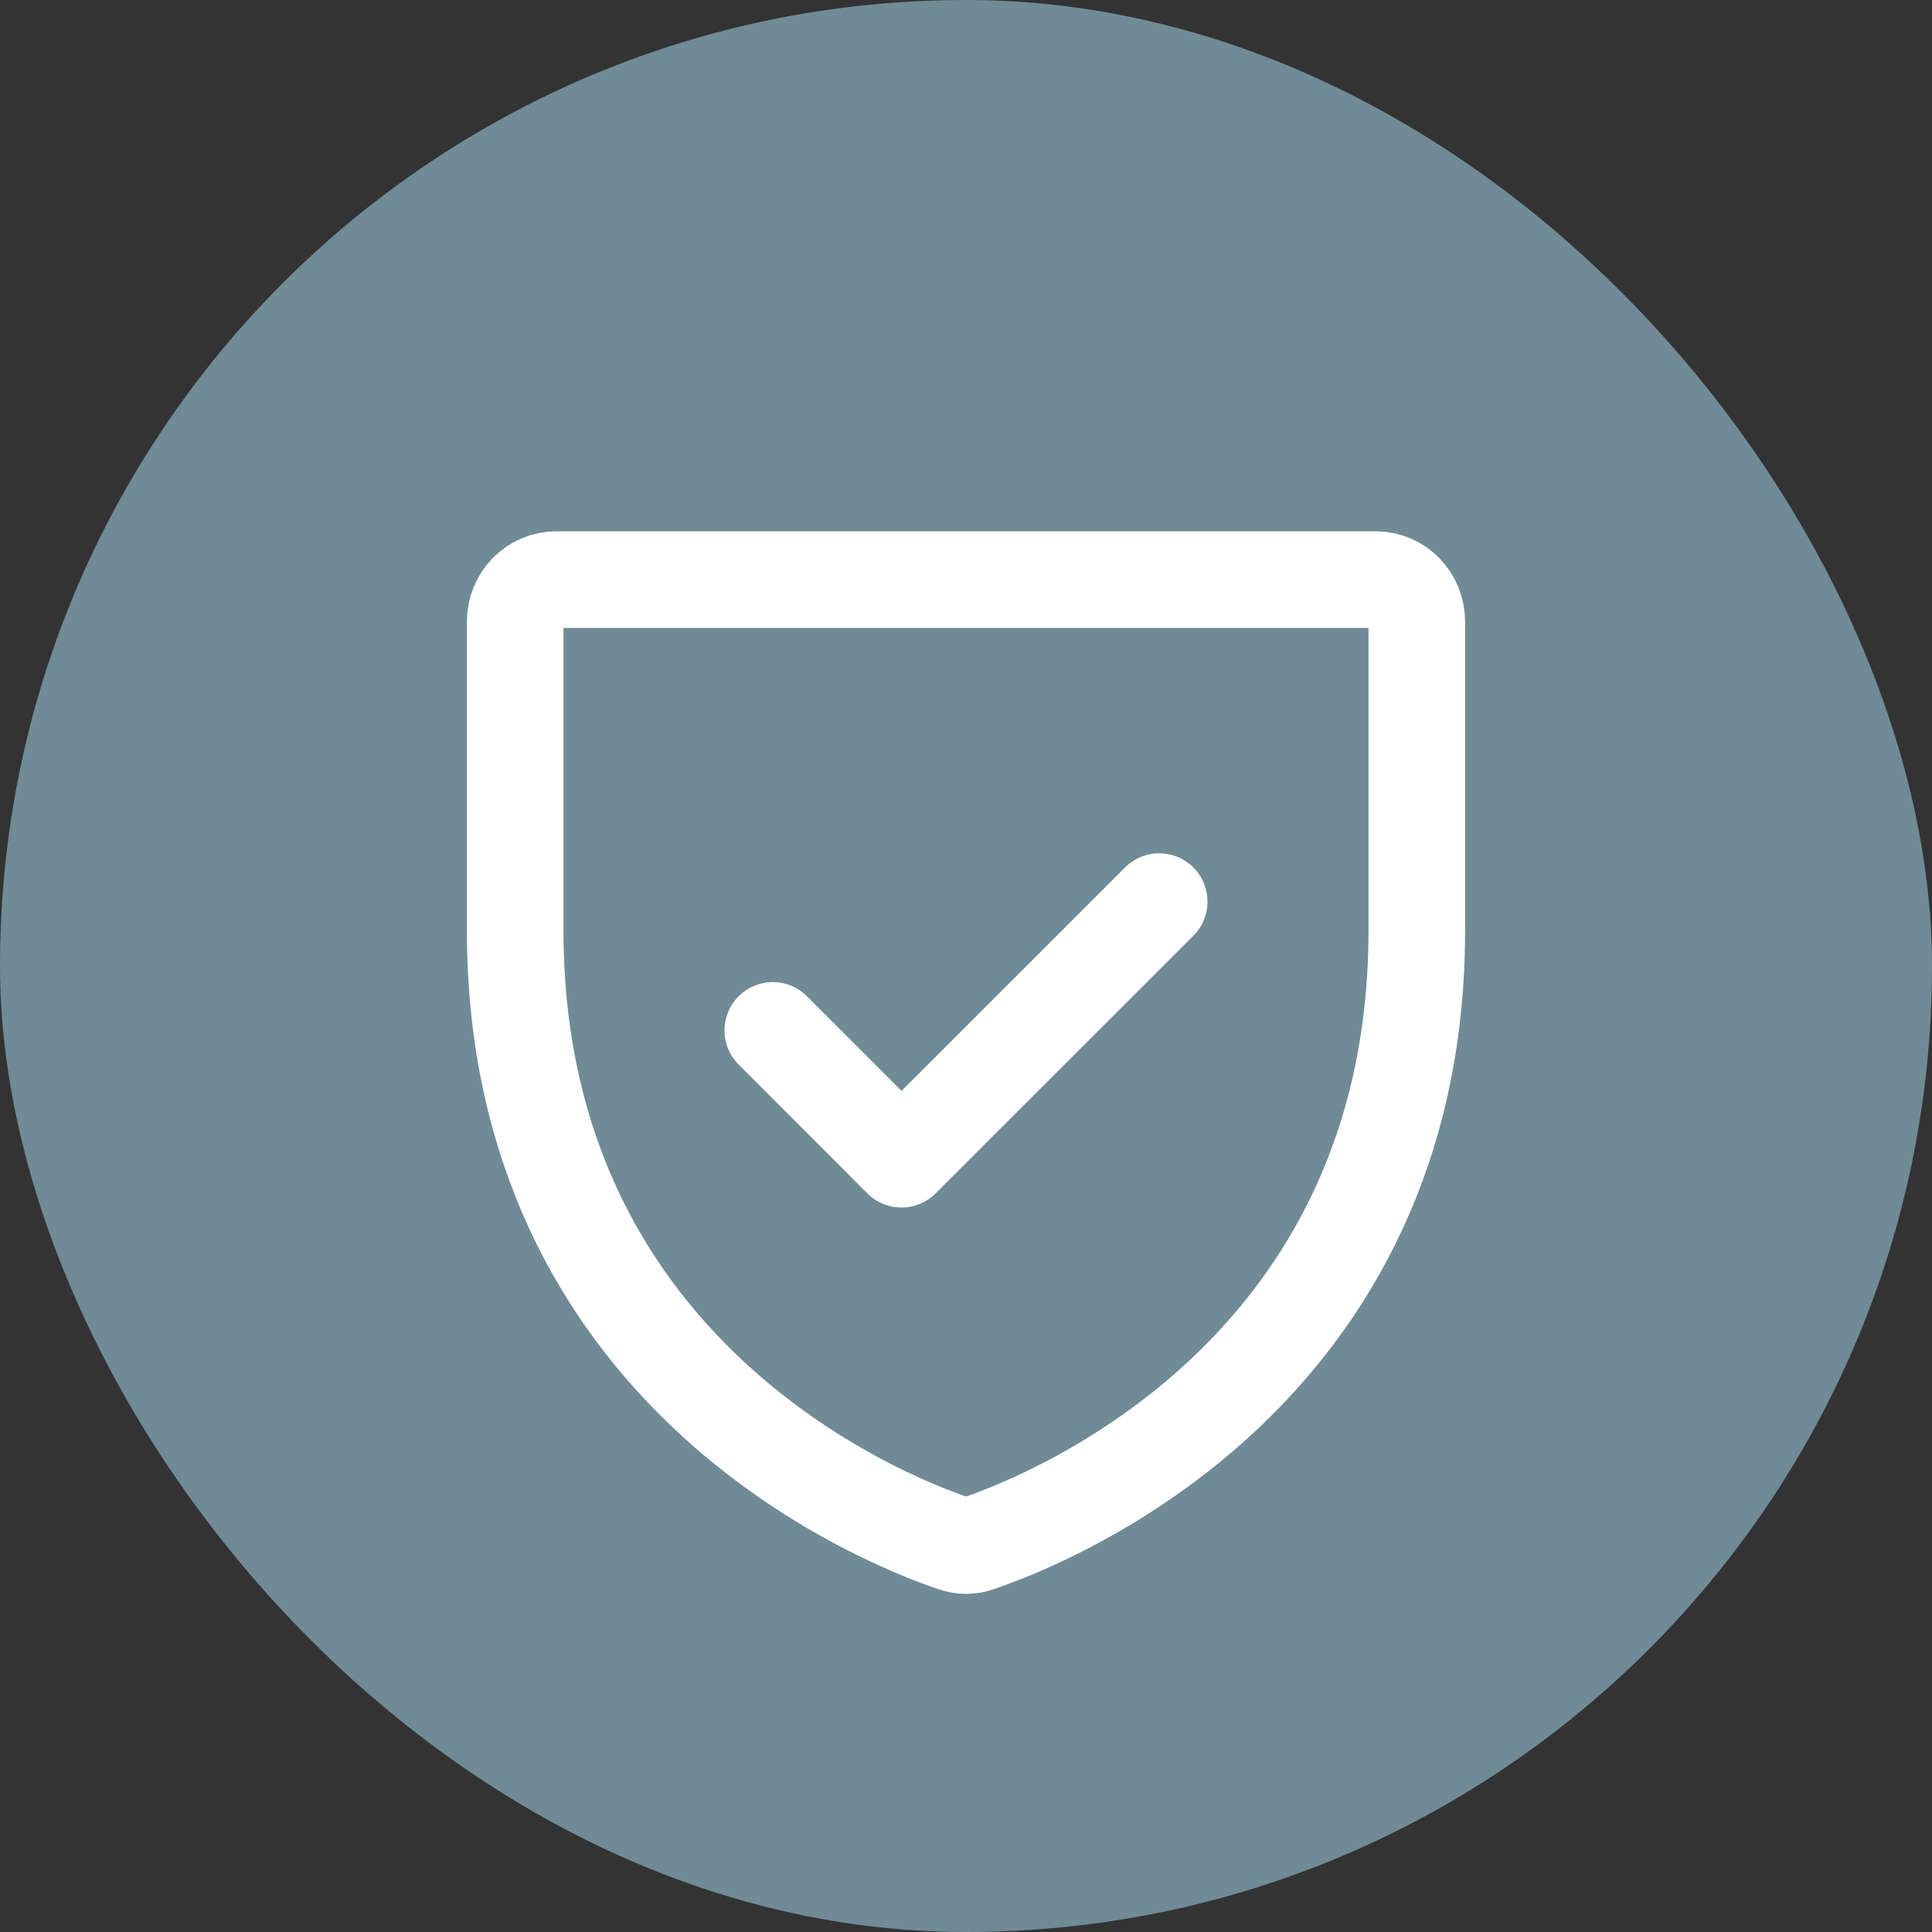 <svg width="30" height="30" viewBox="0 0 30 30" fill="none" xmlns="http://www.w3.org/2000/svg">
<rect x="0" y="0" width="30" height="30" fill="#333333" stroke="none"/>
<rect width="30" height="30" rx="15" fill="#708B96"/>
<path d="M8 14.448V9.653C8 9.48 8.067 9.314 8.186 9.191C8.306 9.069 8.468 9 8.636 9H21.364C21.532 9 21.694 9.069 21.814 9.191C21.933 9.314 22 9.48 22 9.653V14.448C22 21.309 16.328 23.579 15.199 23.963C15.07 24.012 14.93 24.012 14.801 23.963C13.672 23.579 8 21.309 8 14.448Z" stroke="white" stroke-width="1.5" stroke-linecap="round" stroke-linejoin="round" fill="#708B96" />
<path d="M18 14L13.998 18L12 16" stroke="white" stroke-width="1.5" stroke-linecap="round" stroke-linejoin="round"/>
</svg>
